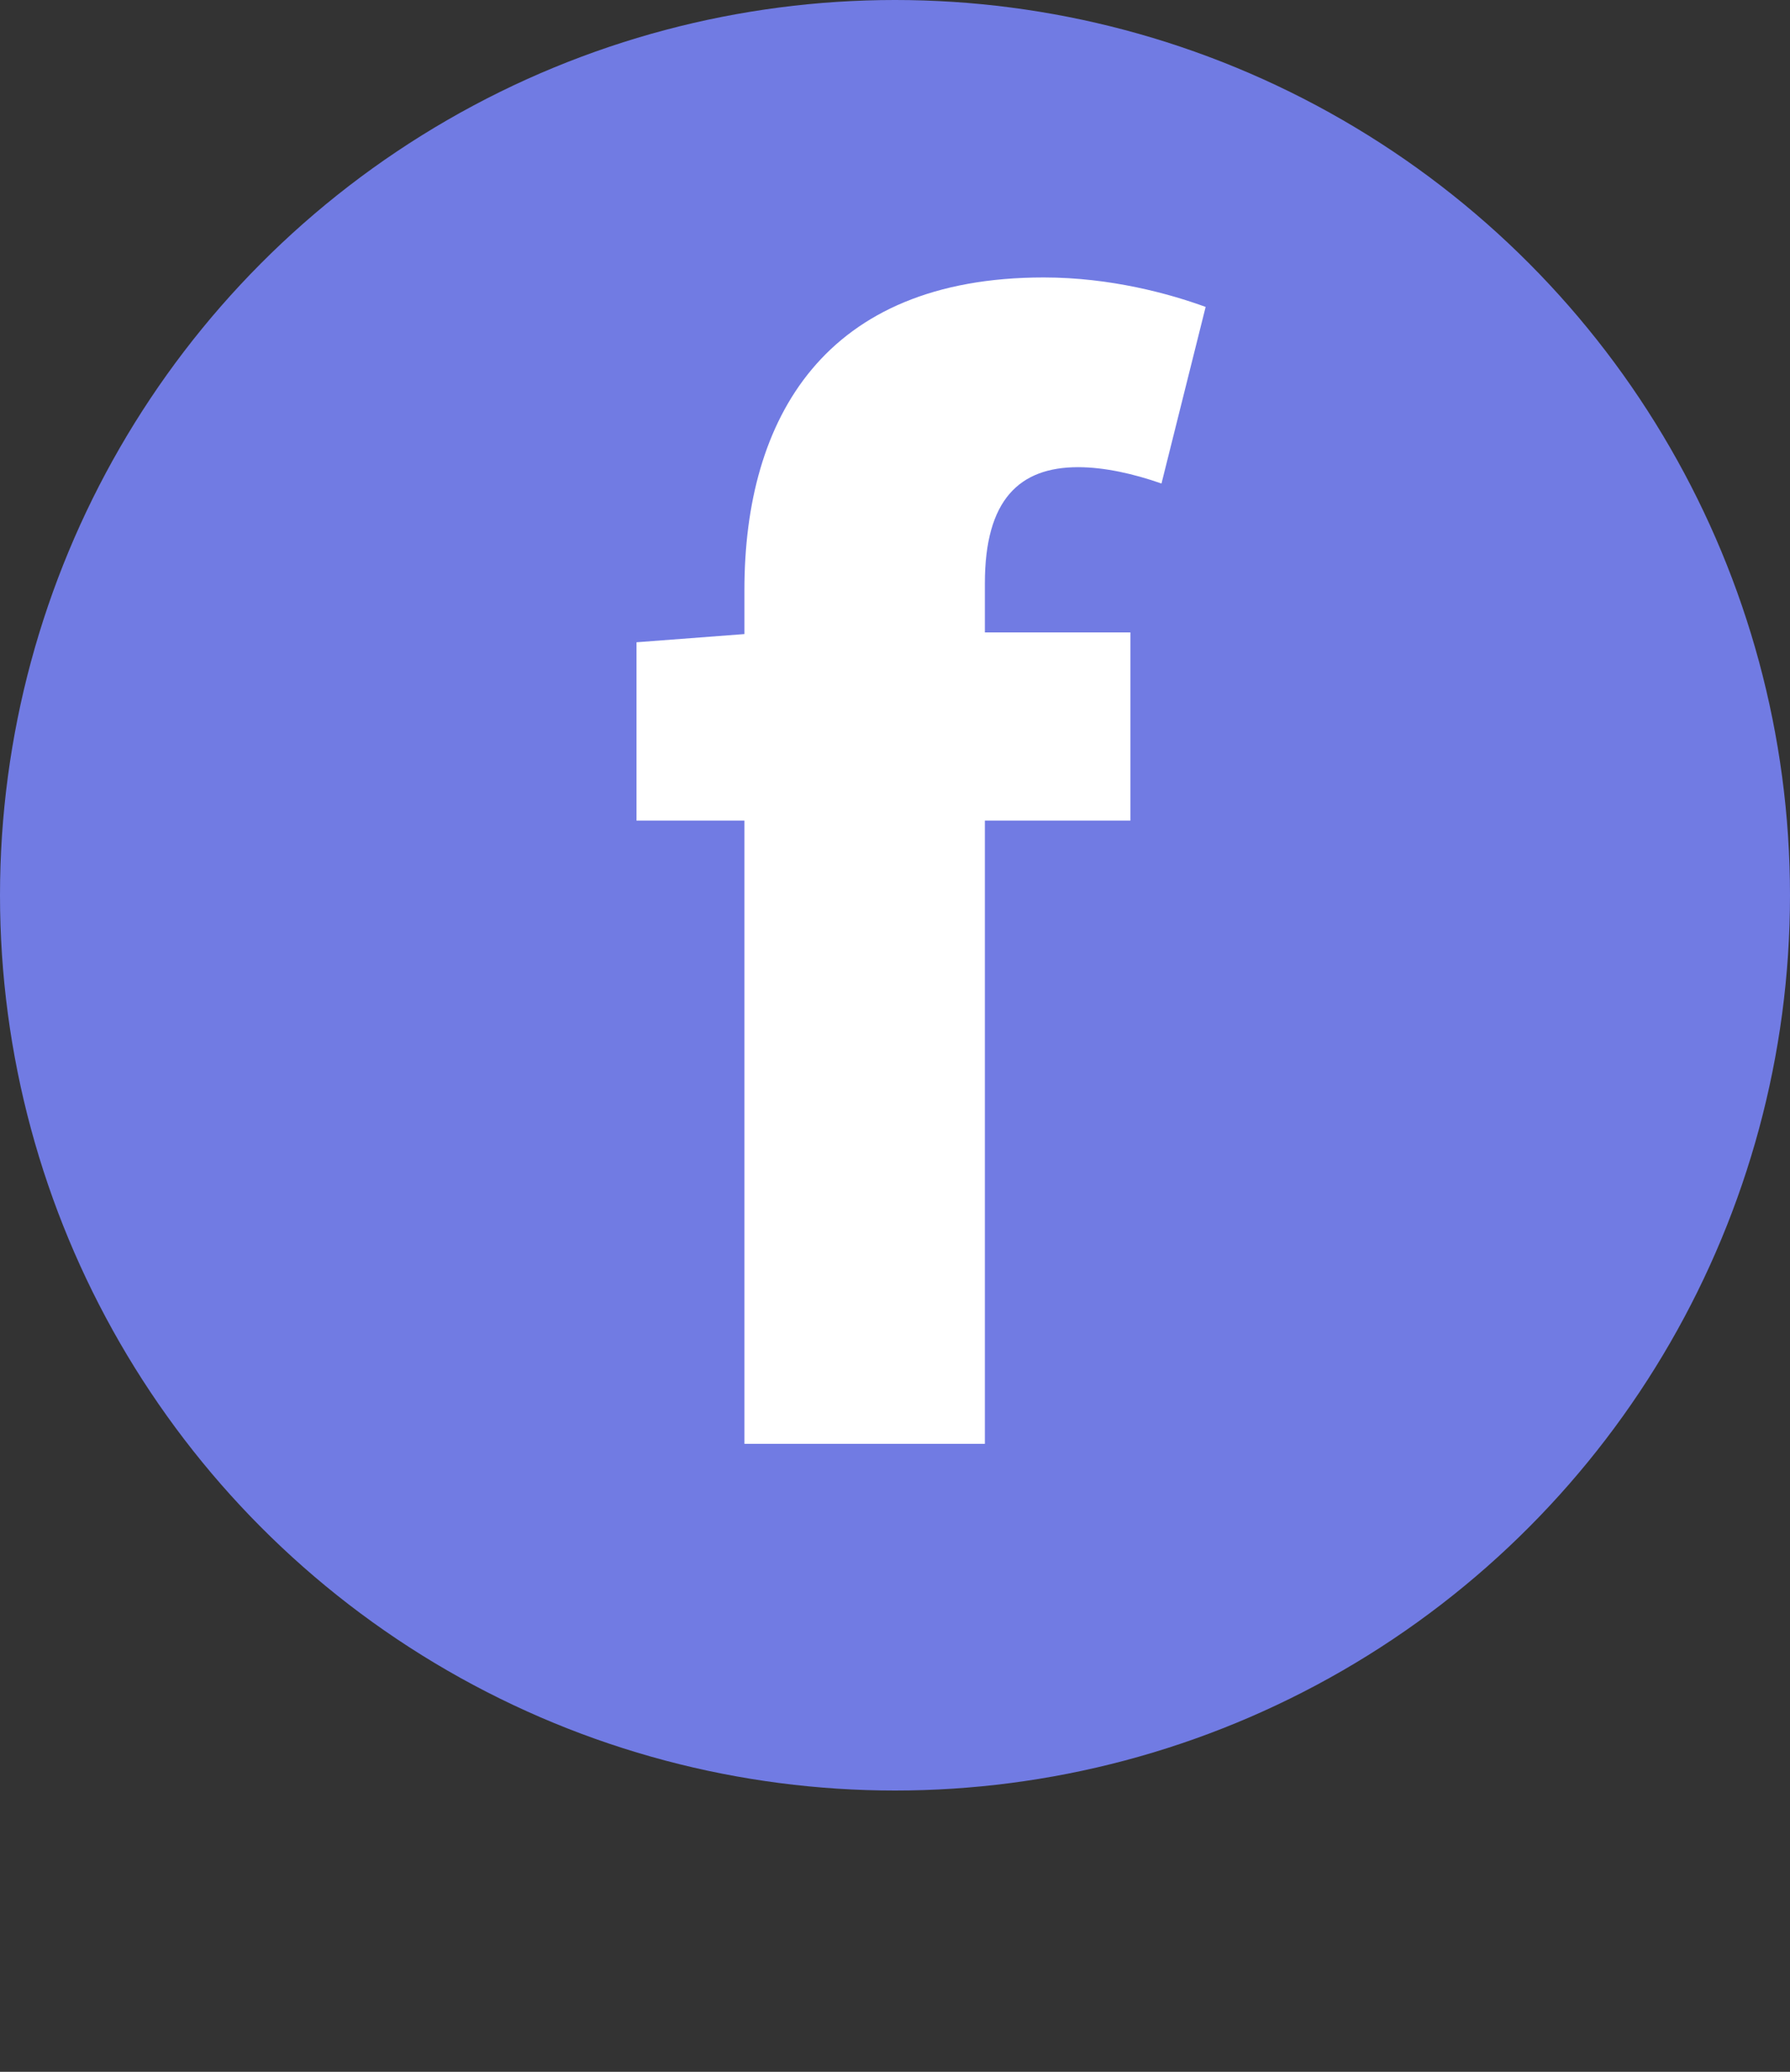 <!-- Generator: Adobe Illustrator 21.0.0, SVG Export Plug-In  -->
<svg version="1.1"
	 xmlns="http://www.w3.org/2000/svg" xmlns:xlink="http://www.w3.org/1999/xlink" xmlns:a="http://ns.adobe.com/AdobeSVGViewerExtensions/3.0/"
	 x="0px" y="0px" width="24px" height="27.77px" viewBox="0 0 24 27.77" style="enable-background:new 0 0 24 27.77;"
	 xml:space="preserve">
<rect x="0" y="0" width="24" height="27.77" fill="#333333" stroke="none"/>
<style type="text/css">
	.st0{fill:#717BE3;}
	.st1{fill:#FFFFFF;}
</style>
<defs>
</defs>
<circle class="st0" cx="12" cy="12" r="12"/>
<g>
	<path class="st1" d="M15.573,6.481C15.2,6.35,14.805,6.262,14.455,6.262c-0.789,0-1.25,0.438-1.25,1.557v0.658h1.951v2.522h-1.951
		v8.354H9.981v-8.354H8.534v-2.39l1.447-0.11V7.907c0-2.302,1.074-4.188,4.013-4.188c0.899,0,1.688,0.219,2.171,0.395L15.573,6.481z
		"/>
</g>
</svg>